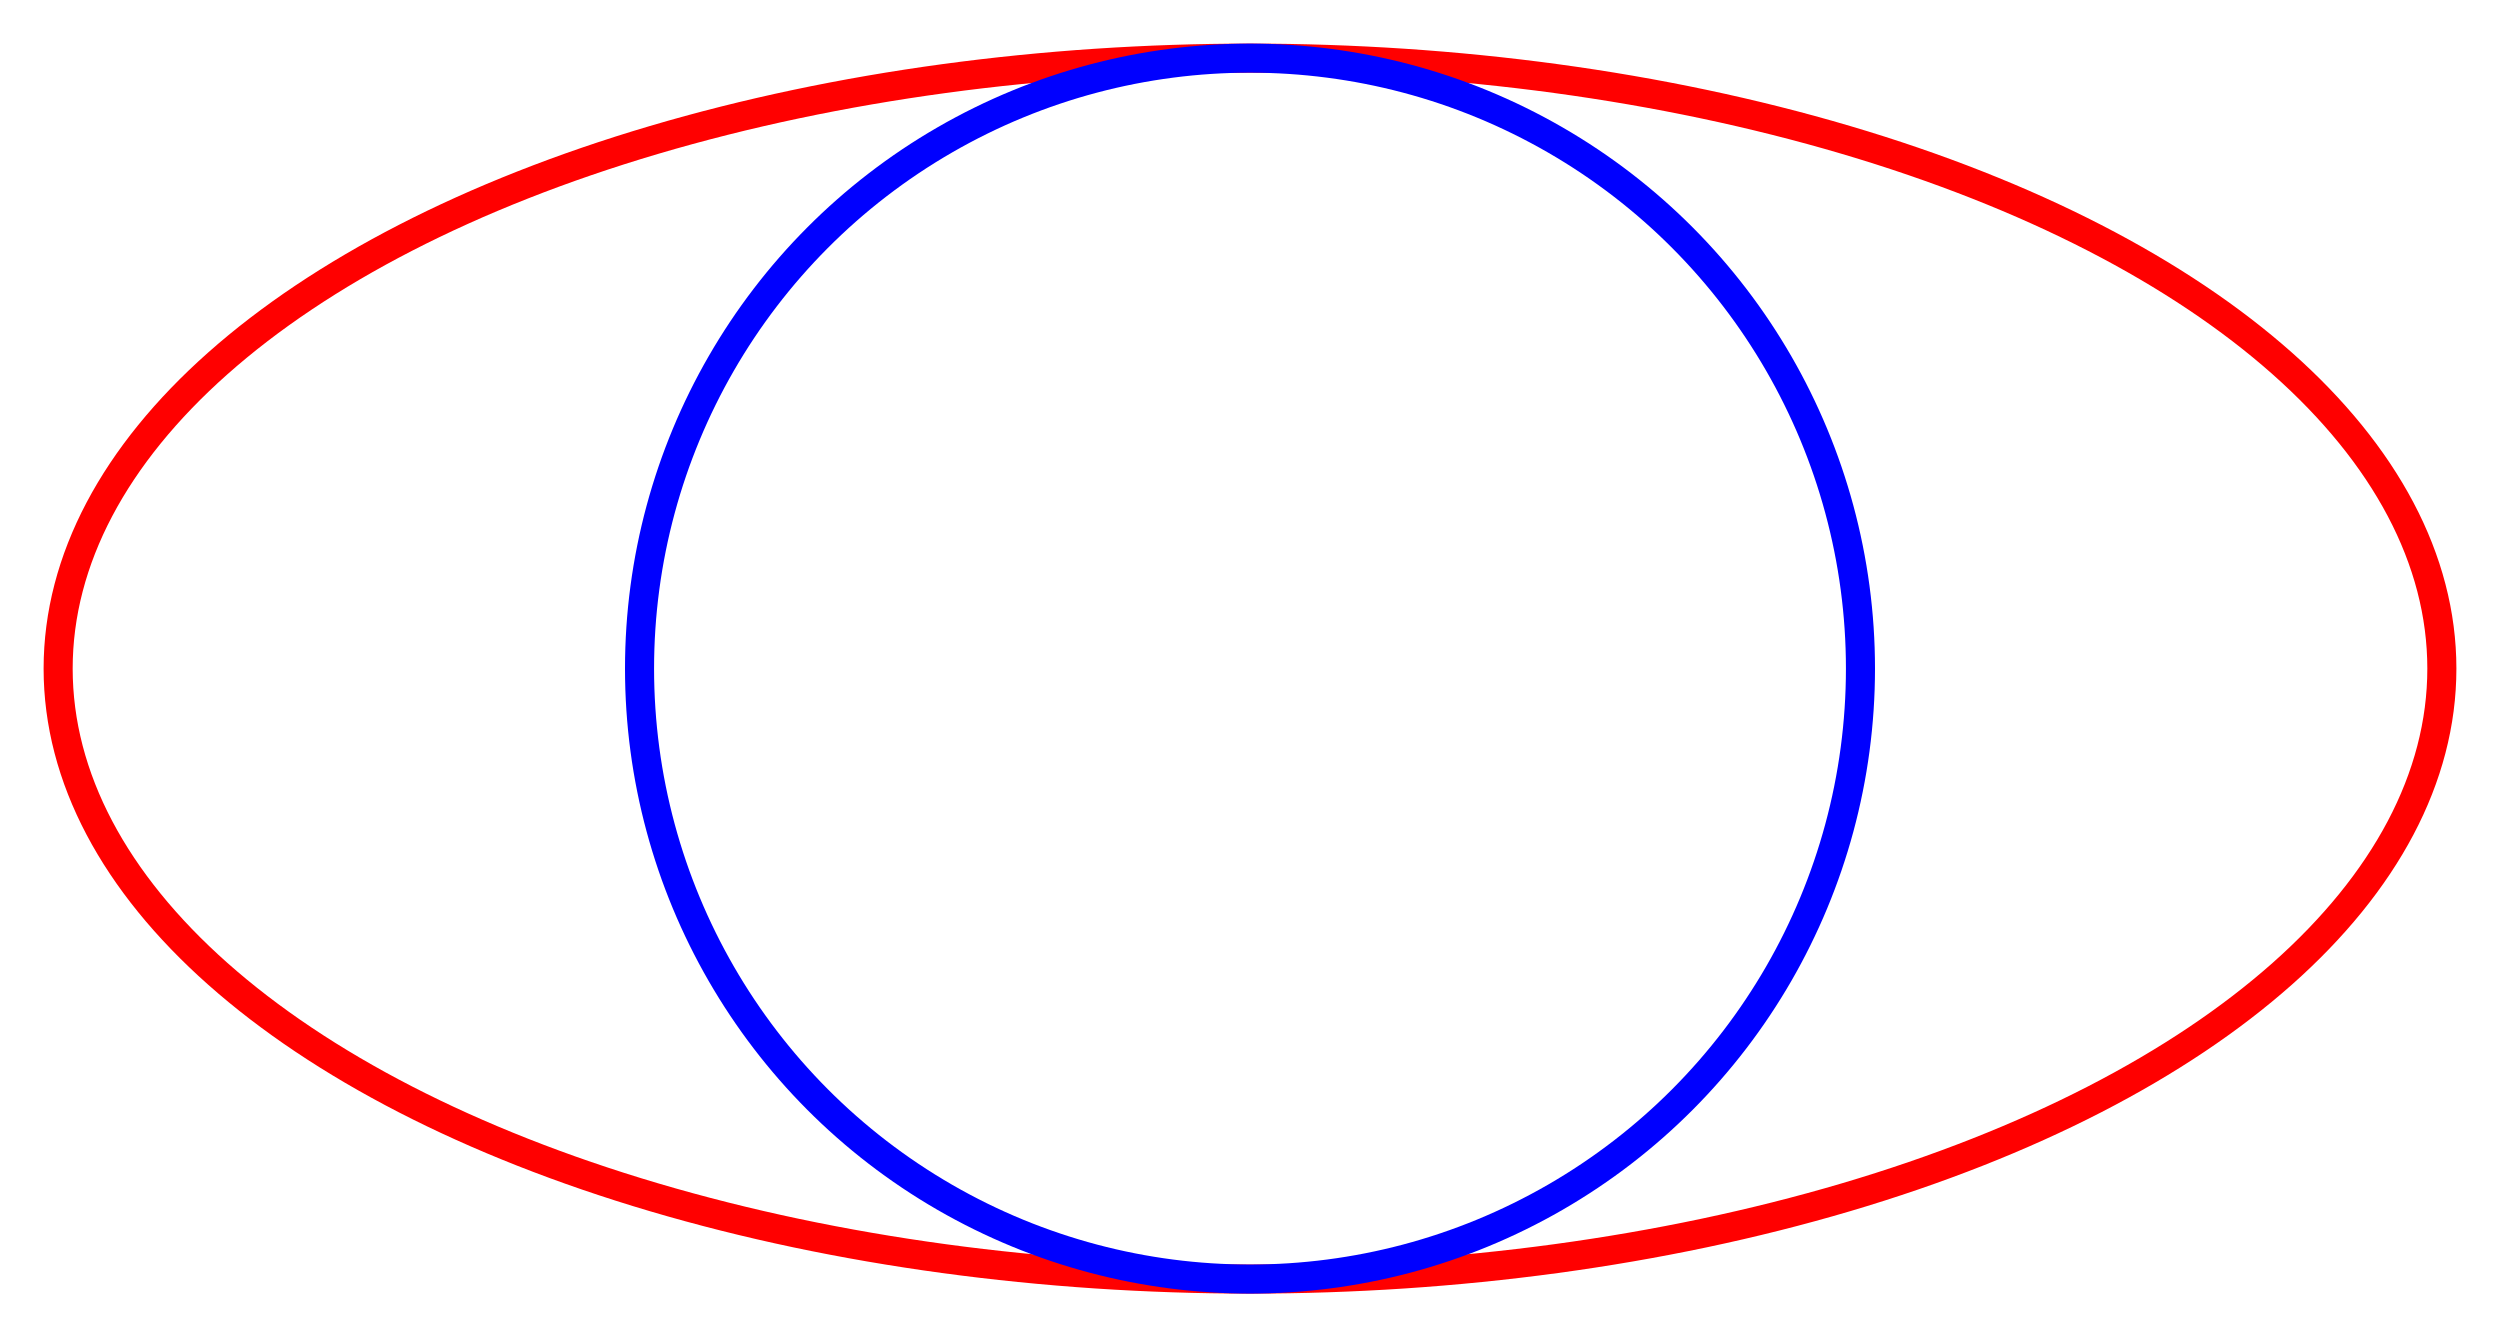 <?xml version="1.0" encoding="UTF-8"?>
<svg xmlns="http://www.w3.org/2000/svg" width="860" height="460"
viewBox="-43 -23 86 46"><g fill="none">
<ellipse rx="41" ry="21" stroke="#F00"/>
<circle r="21" stroke="#00F"/>
</g></svg>
